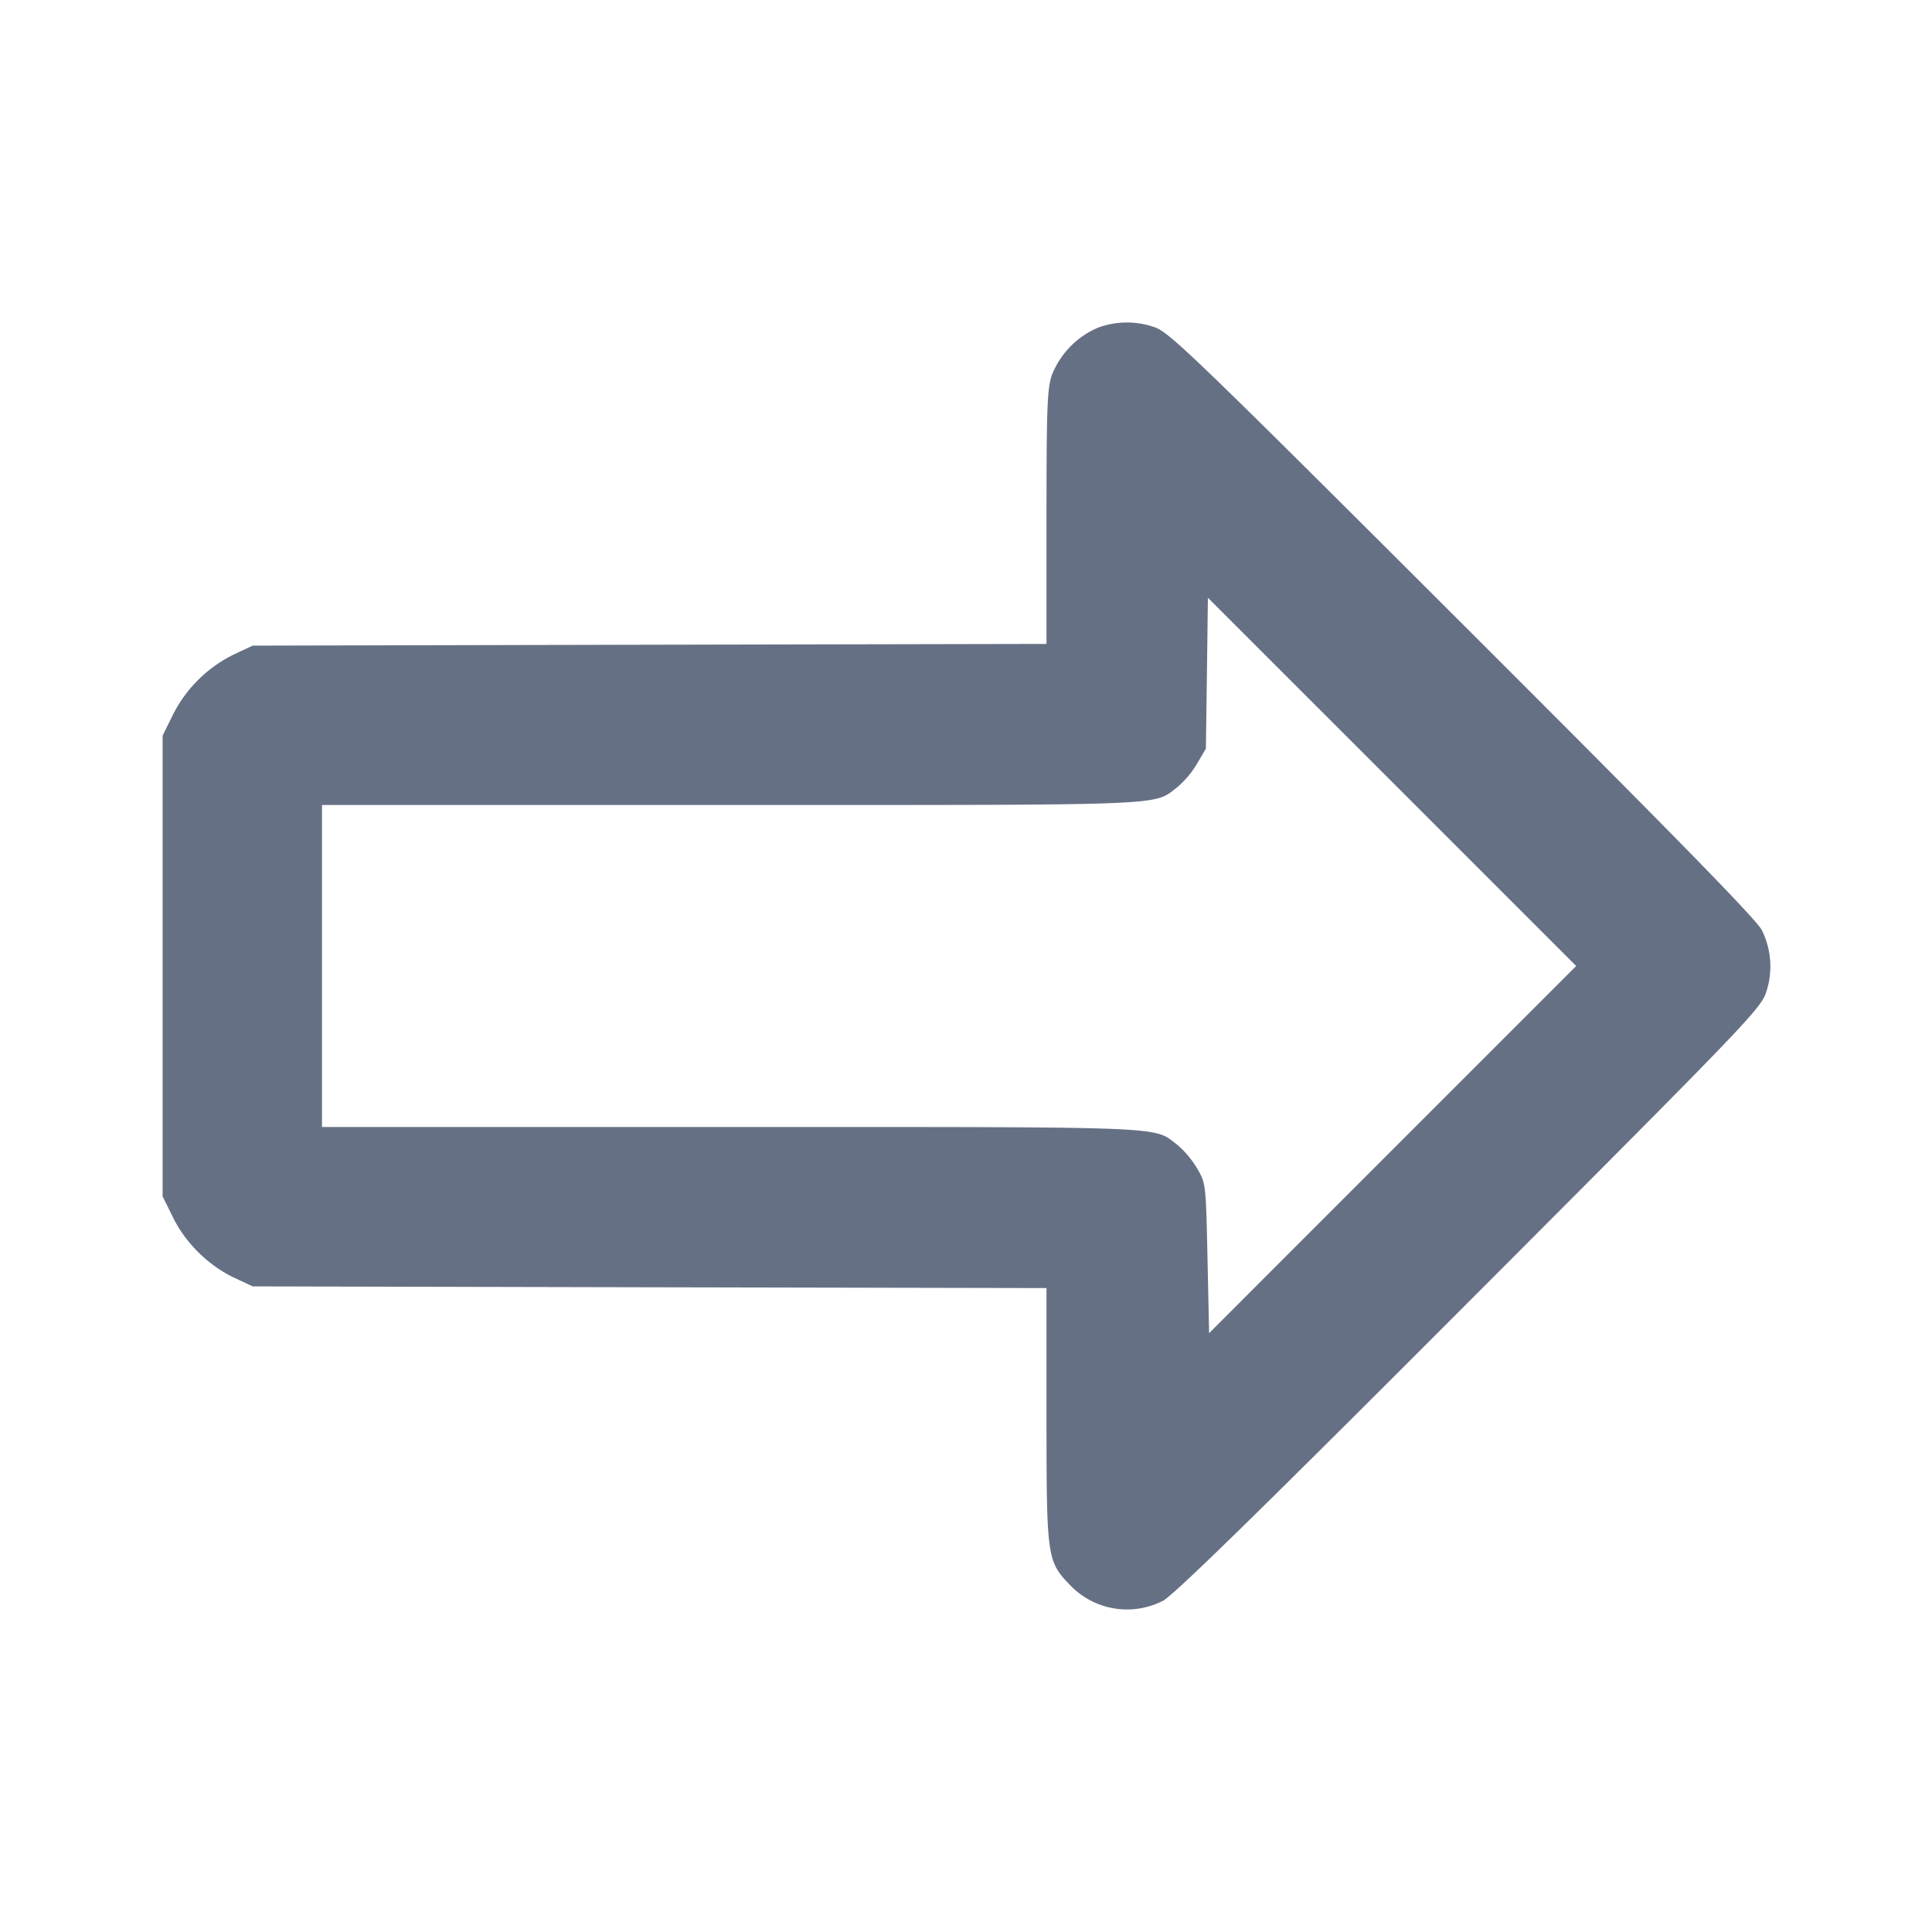 <svg width="24" height="24" fill="none" xmlns="http://www.w3.org/2000/svg"><path d="M13.643 4.069a1.066 1.066 0 0 0-.577.591c-.057.168-.066.408-.066 1.767v1.572l-4.93.01-4.93.011-.229.107a1.67 1.67 0 0 0-.761.748l-.13.263v5.724l.13.263c.156.317.442.598.761.748l.229.107 4.93.011 4.93.01v1.572c0 1.785.005 1.821.297 2.122a.978.978 0 0 0 1.147.192c.127-.061 1.177-1.087 3.801-3.716 3.448-3.453 3.629-3.642 3.695-3.845a1.013 1.013 0 0 0-.053-.77c-.061-.127-1.087-1.176-3.716-3.801-3.321-3.316-3.648-3.631-3.828-3.69a1.038 1.038 0 0 0-.7.004M17.3 14.28l-2.28 2.281-.02-.931c-.02-.928-.02-.93-.131-1.119a1.19 1.19 0 0 0-.243-.289c-.306-.233-.023-.222-5.551-.222H4v-4h5.075c5.528 0 5.245.011 5.551-.222a1.19 1.19 0 0 0 .243-.289l.111-.189.013-.937.012-.937 2.288 2.287L19.58 12l-2.28 2.28" fill="#667085" fill-rule="evenodd"/></svg>